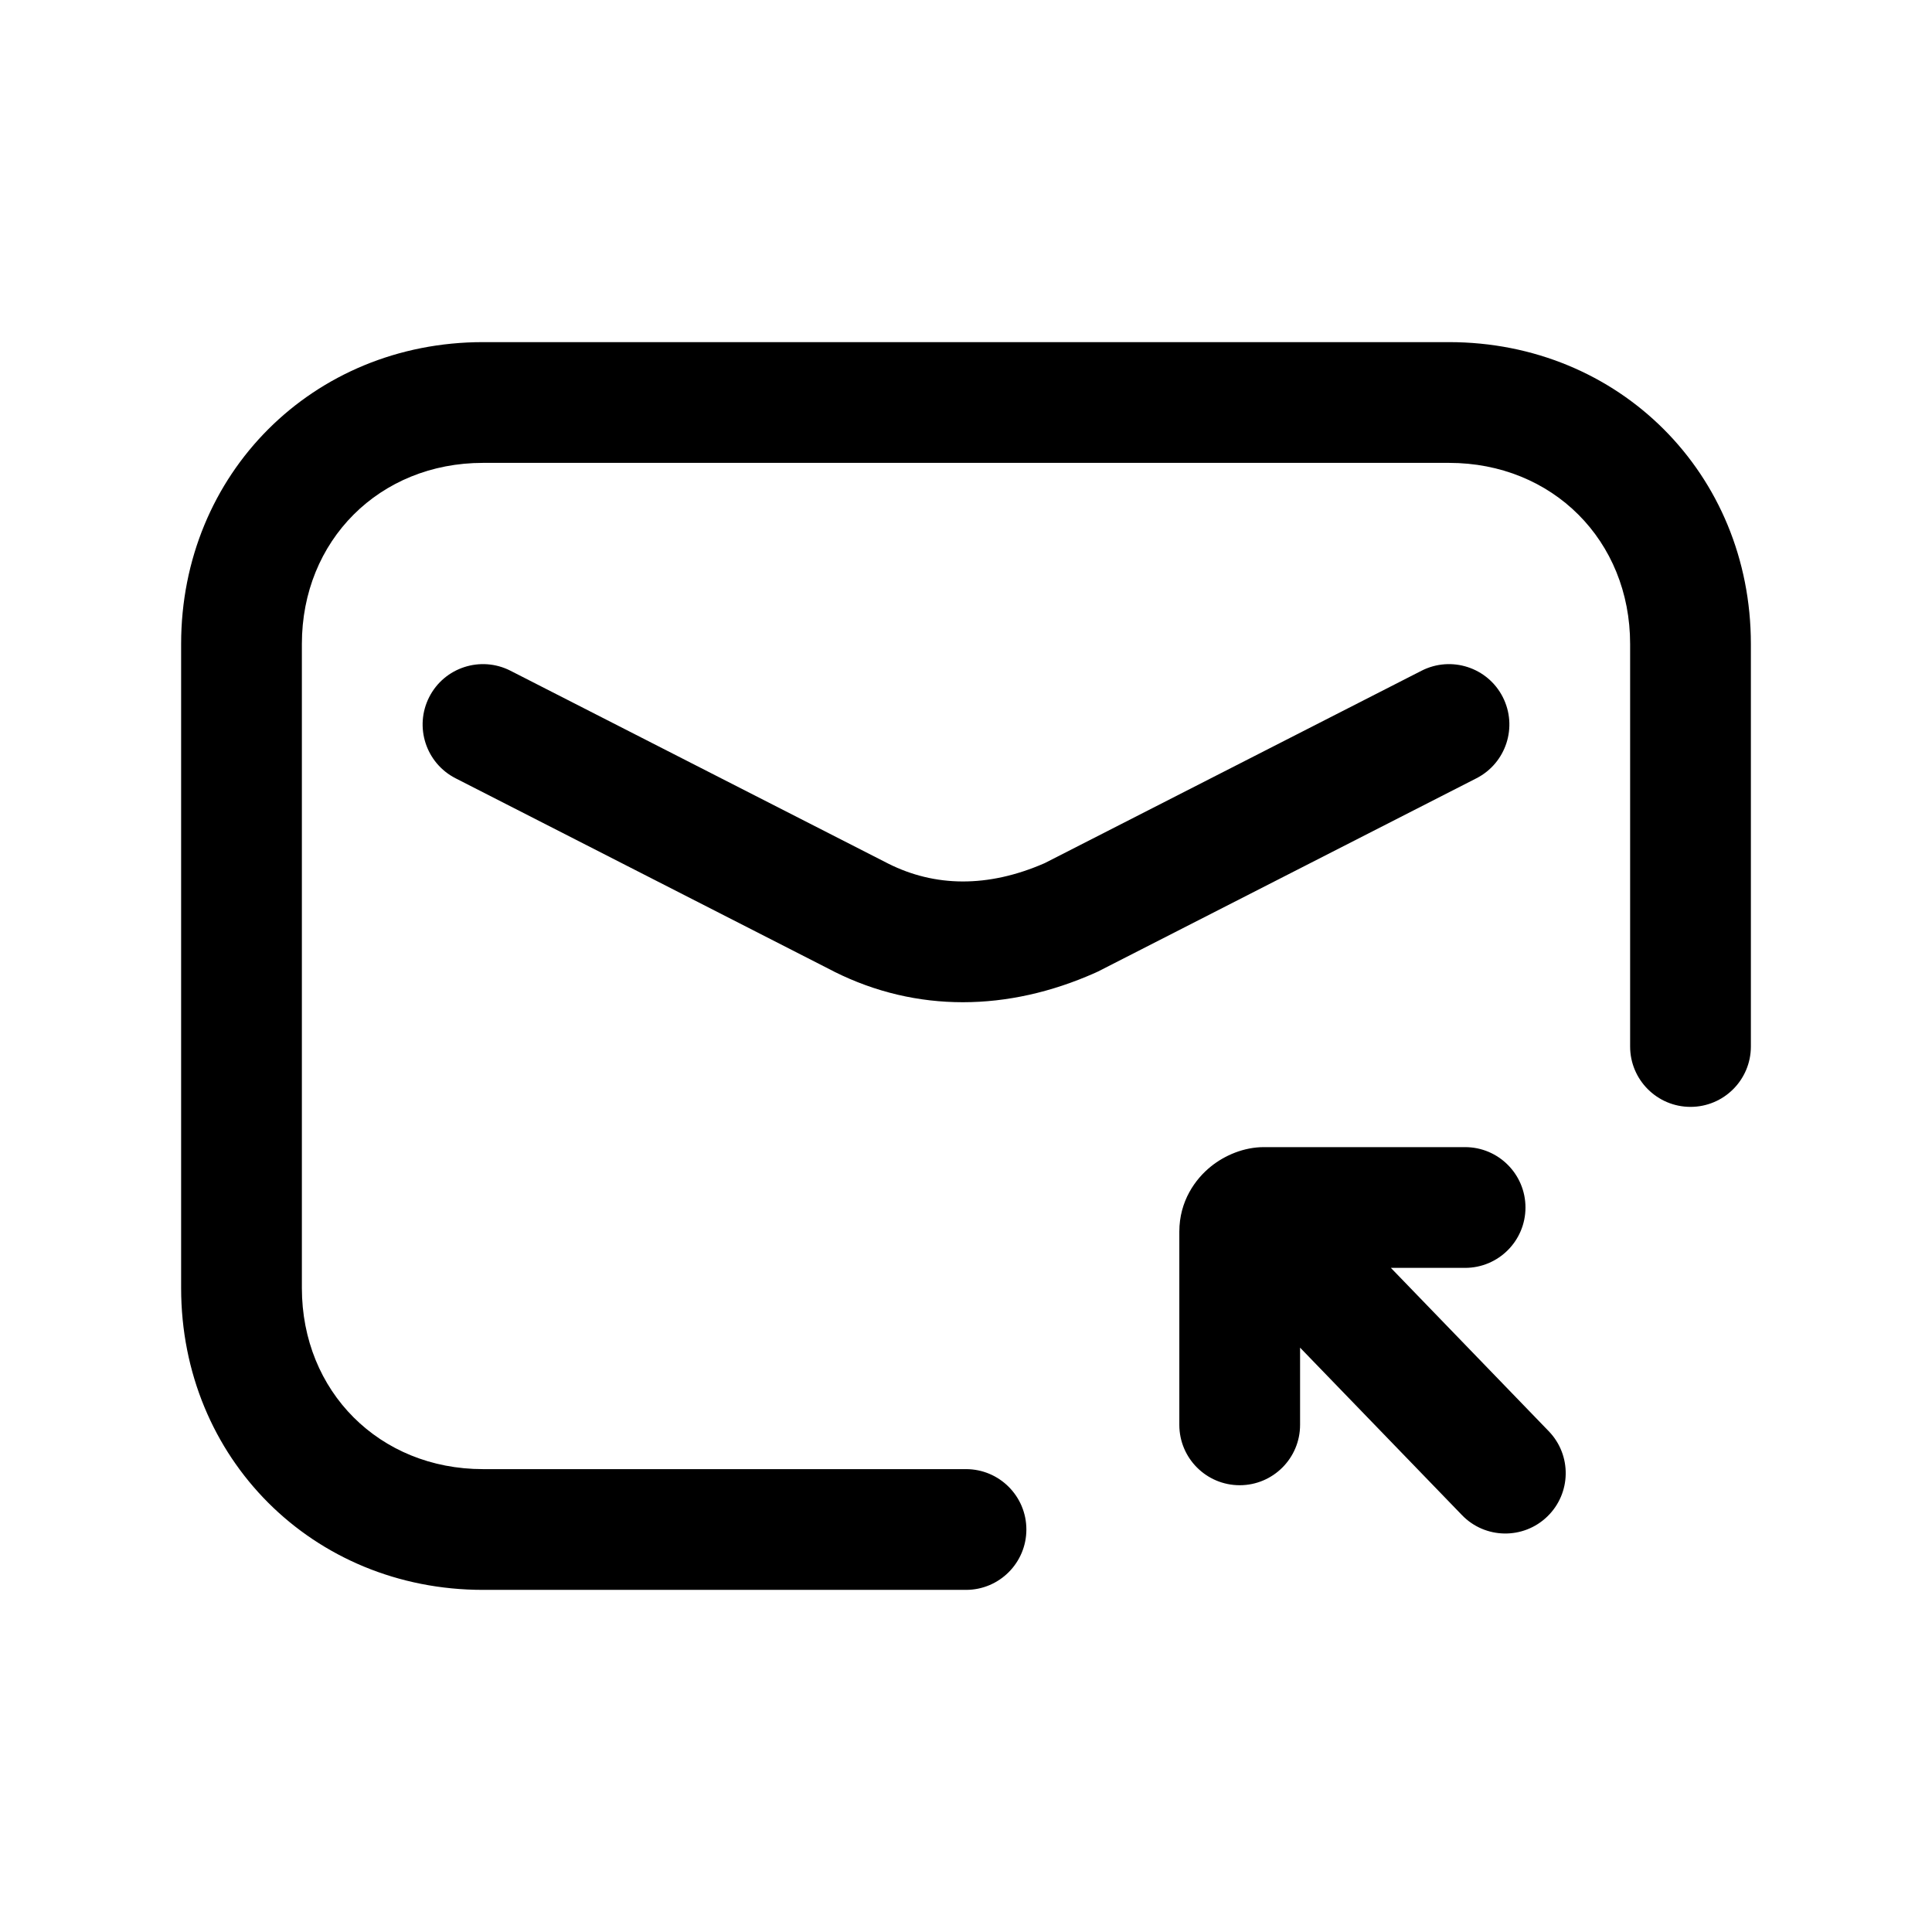 <svg width="24" height="24" viewBox="0 0 24 24" fill="none" xmlns="http://www.w3.org/2000/svg">
<path fill-rule="evenodd" clip-rule="evenodd" d="M3.75 8C3.75 6.714 4.714 5.75 6 5.75H18C19.286 5.75 20.25 6.714 20.25 8V13C20.25 13.414 20.586 13.75 21 13.75C21.414 13.75 21.75 13.414 21.75 13V8C21.75 5.886 20.114 4.25 18 4.25H6C3.886 4.25 2.25 5.886 2.25 8V16C2.25 18.114 3.886 19.75 6 19.75H12C12.414 19.75 12.75 19.414 12.75 19C12.75 18.586 12.414 18.25 12 18.25H6C4.714 18.25 3.75 17.286 3.75 16V8ZM6.341 8.332C5.972 8.144 5.52 8.29 5.332 8.659C5.144 9.028 5.29 9.479 5.659 9.668L10.359 12.068L10.359 12.068L10.364 12.071C11.387 12.582 12.523 12.566 13.604 12.085C13.617 12.08 13.629 12.074 13.641 12.068L18.341 9.668C18.71 9.479 18.856 9.028 18.668 8.659C18.48 8.29 18.028 8.144 17.659 8.332L12.978 10.722C12.267 11.033 11.61 11.016 11.038 10.73L6.341 8.332ZM17.278 15.75H18.2C18.614 15.75 18.95 15.414 18.95 15C18.95 14.586 18.614 14.25 18.2 14.25H15.7C15.453 14.25 15.216 14.351 15.044 14.489C14.848 14.646 14.65 14.921 14.65 15.3V17.7C14.65 18.114 14.986 18.45 15.4 18.45C15.814 18.45 16.15 18.114 16.15 17.7V16.741L18.161 18.821C18.448 19.119 18.923 19.127 19.221 18.839C19.519 18.551 19.527 18.077 19.239 17.779L17.278 15.75Z" fill="black"/>
</svg>
